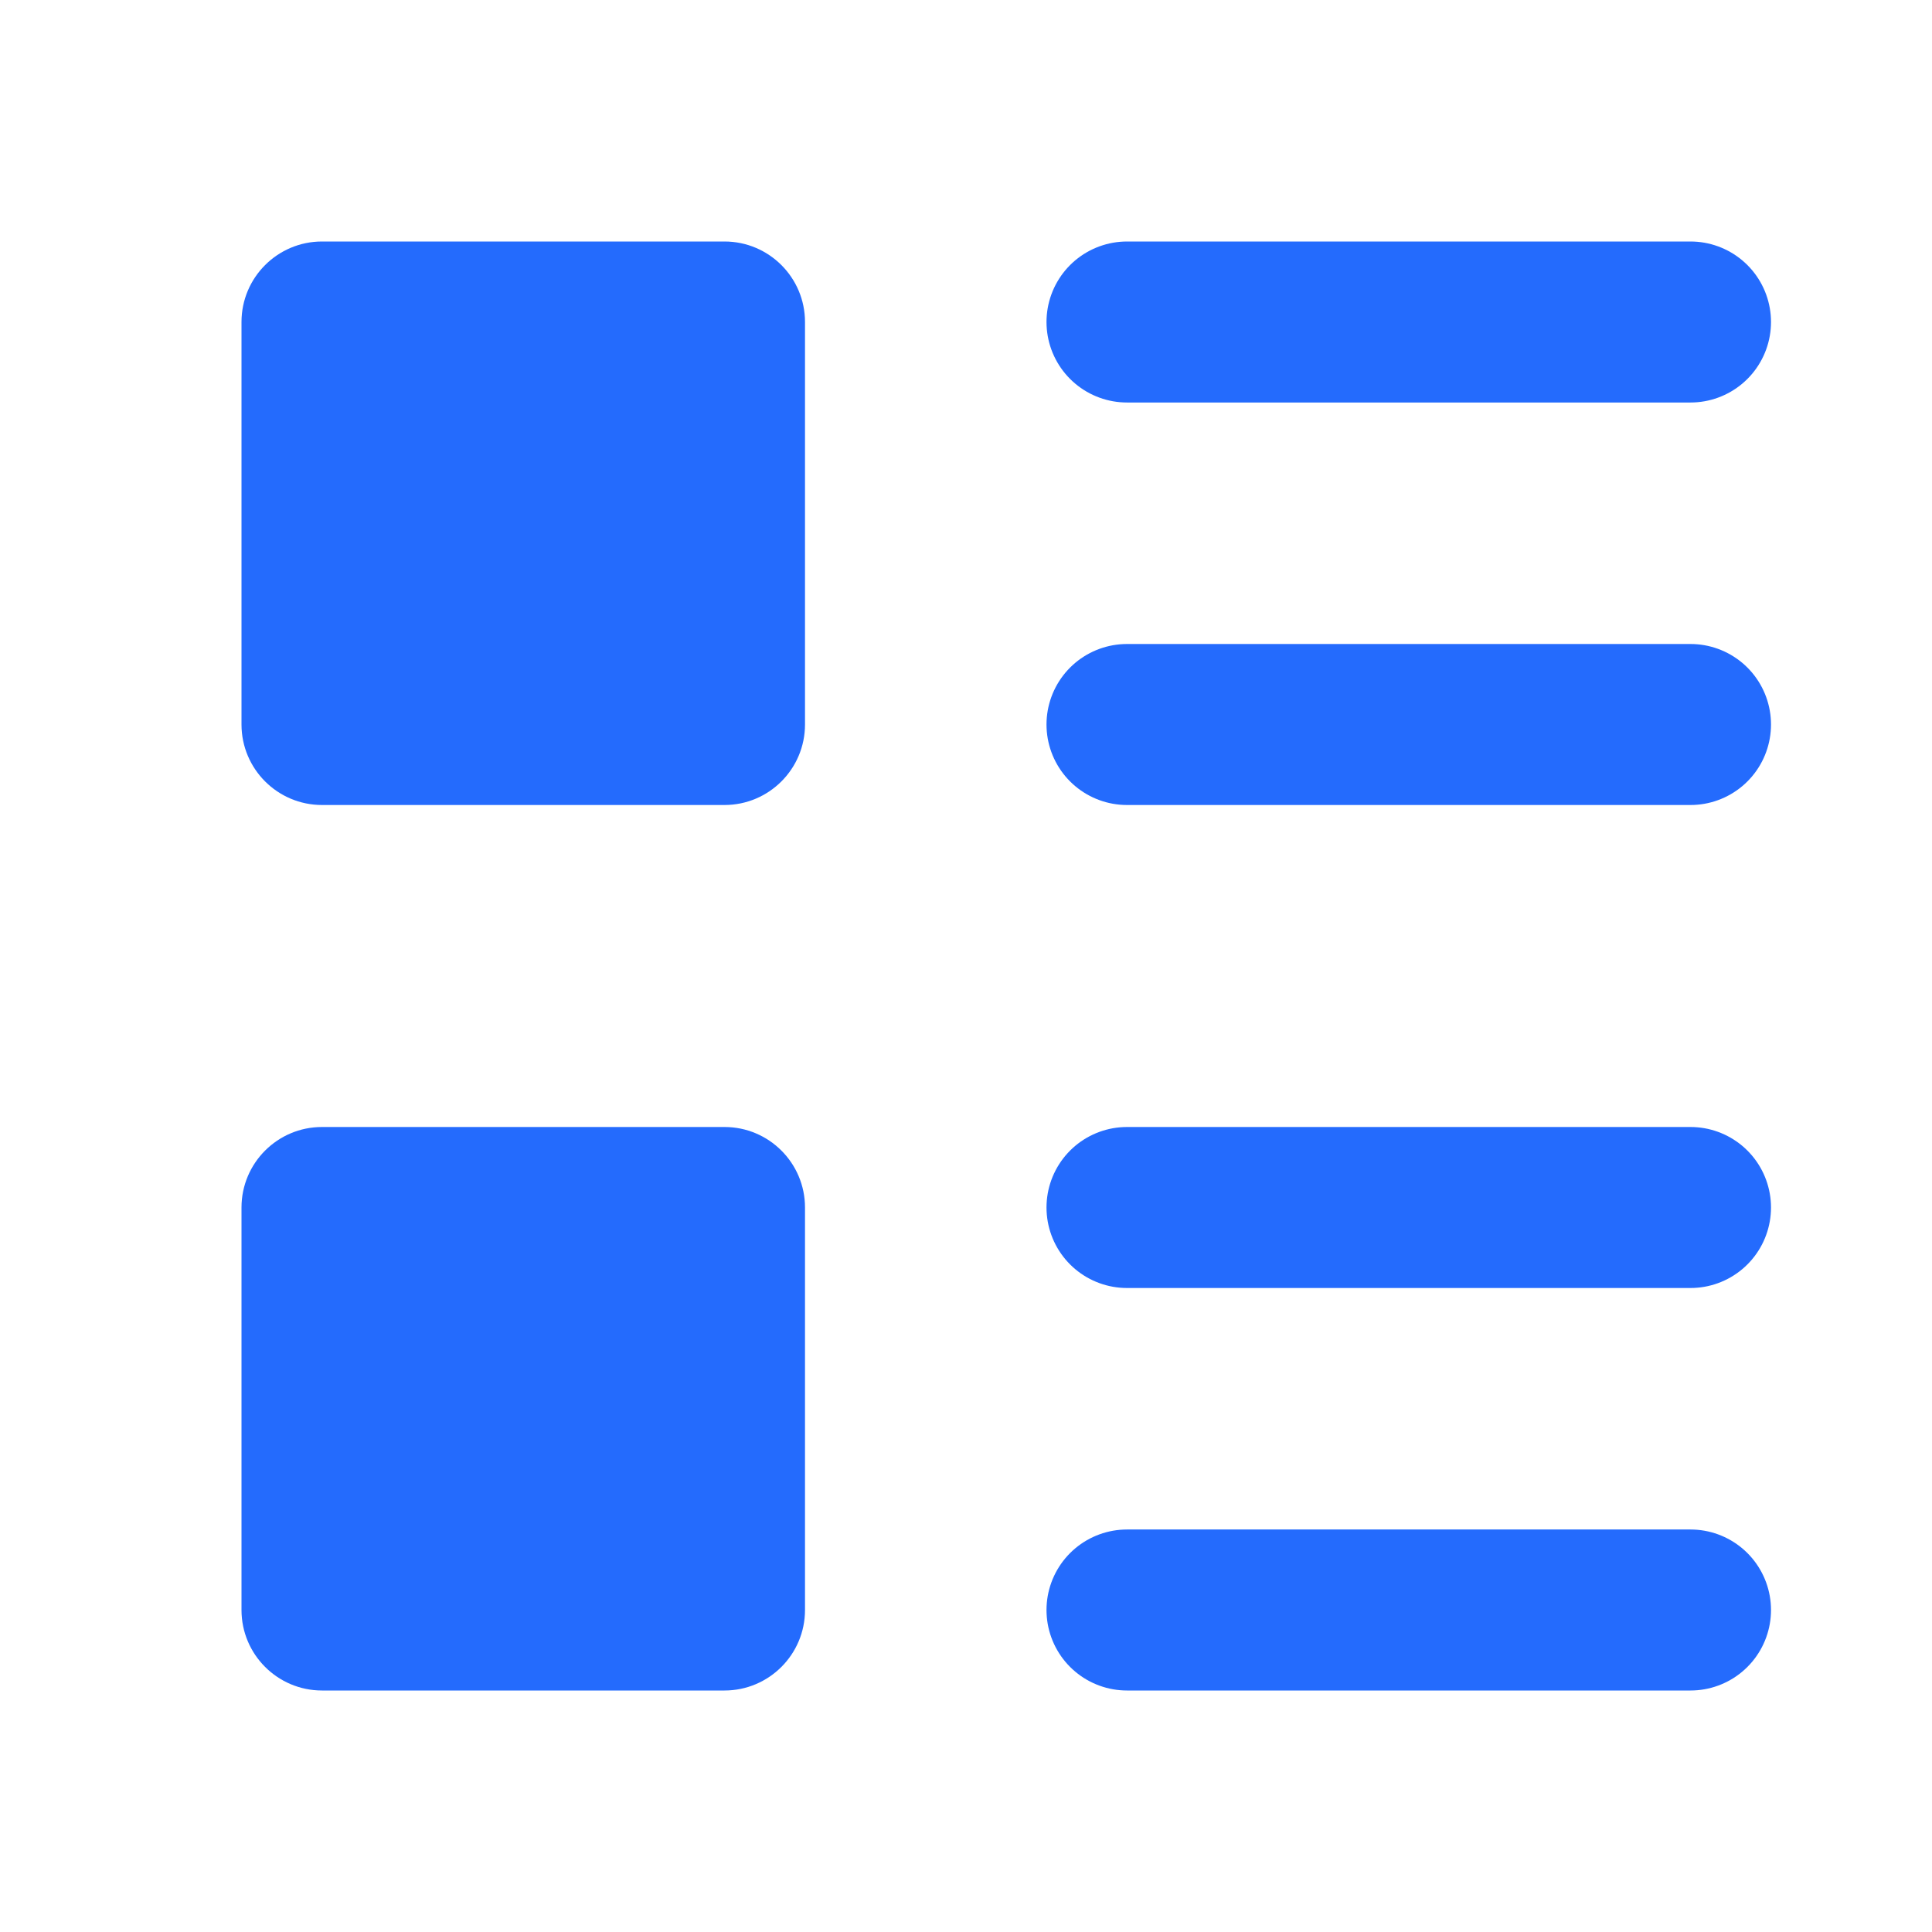 <svg width="24" height="24" viewBox="0 0 24 24" fill="none" xmlns="http://www.w3.org/2000/svg">
<path d="M9 14H4C3.448 14 3 14.448 3 15V20C3 20.552 3.448 21 4 21H9C9.552 21 10 20.552 10 20V15C10 14.448 9.552 14 9 14Z" fill="#246BFD"/>
<path d="M9 3H4C3.448 3 3 3.448 3 4V9C3 9.552 3.448 10 4 10H9C9.552 10 10 9.552 10 9V4C10 3.448 9.552 3 9 3Z" fill="#246BFD"/>
<path d="M14 4H21" stroke="#246BFD" stroke-width="2" stroke-linecap="round" stroke-linejoin="round"/>
<path d="M14 9H21" stroke="#246BFD" stroke-width="2" stroke-linecap="round" stroke-linejoin="round"/>
<path d="M14 15H21" stroke="#246BFD" stroke-width="2" stroke-linecap="round" stroke-linejoin="round"/>
<path d="M14 20H21" stroke="#246BFD" stroke-width="2" stroke-linecap="round" stroke-linejoin="round"/>
</svg>